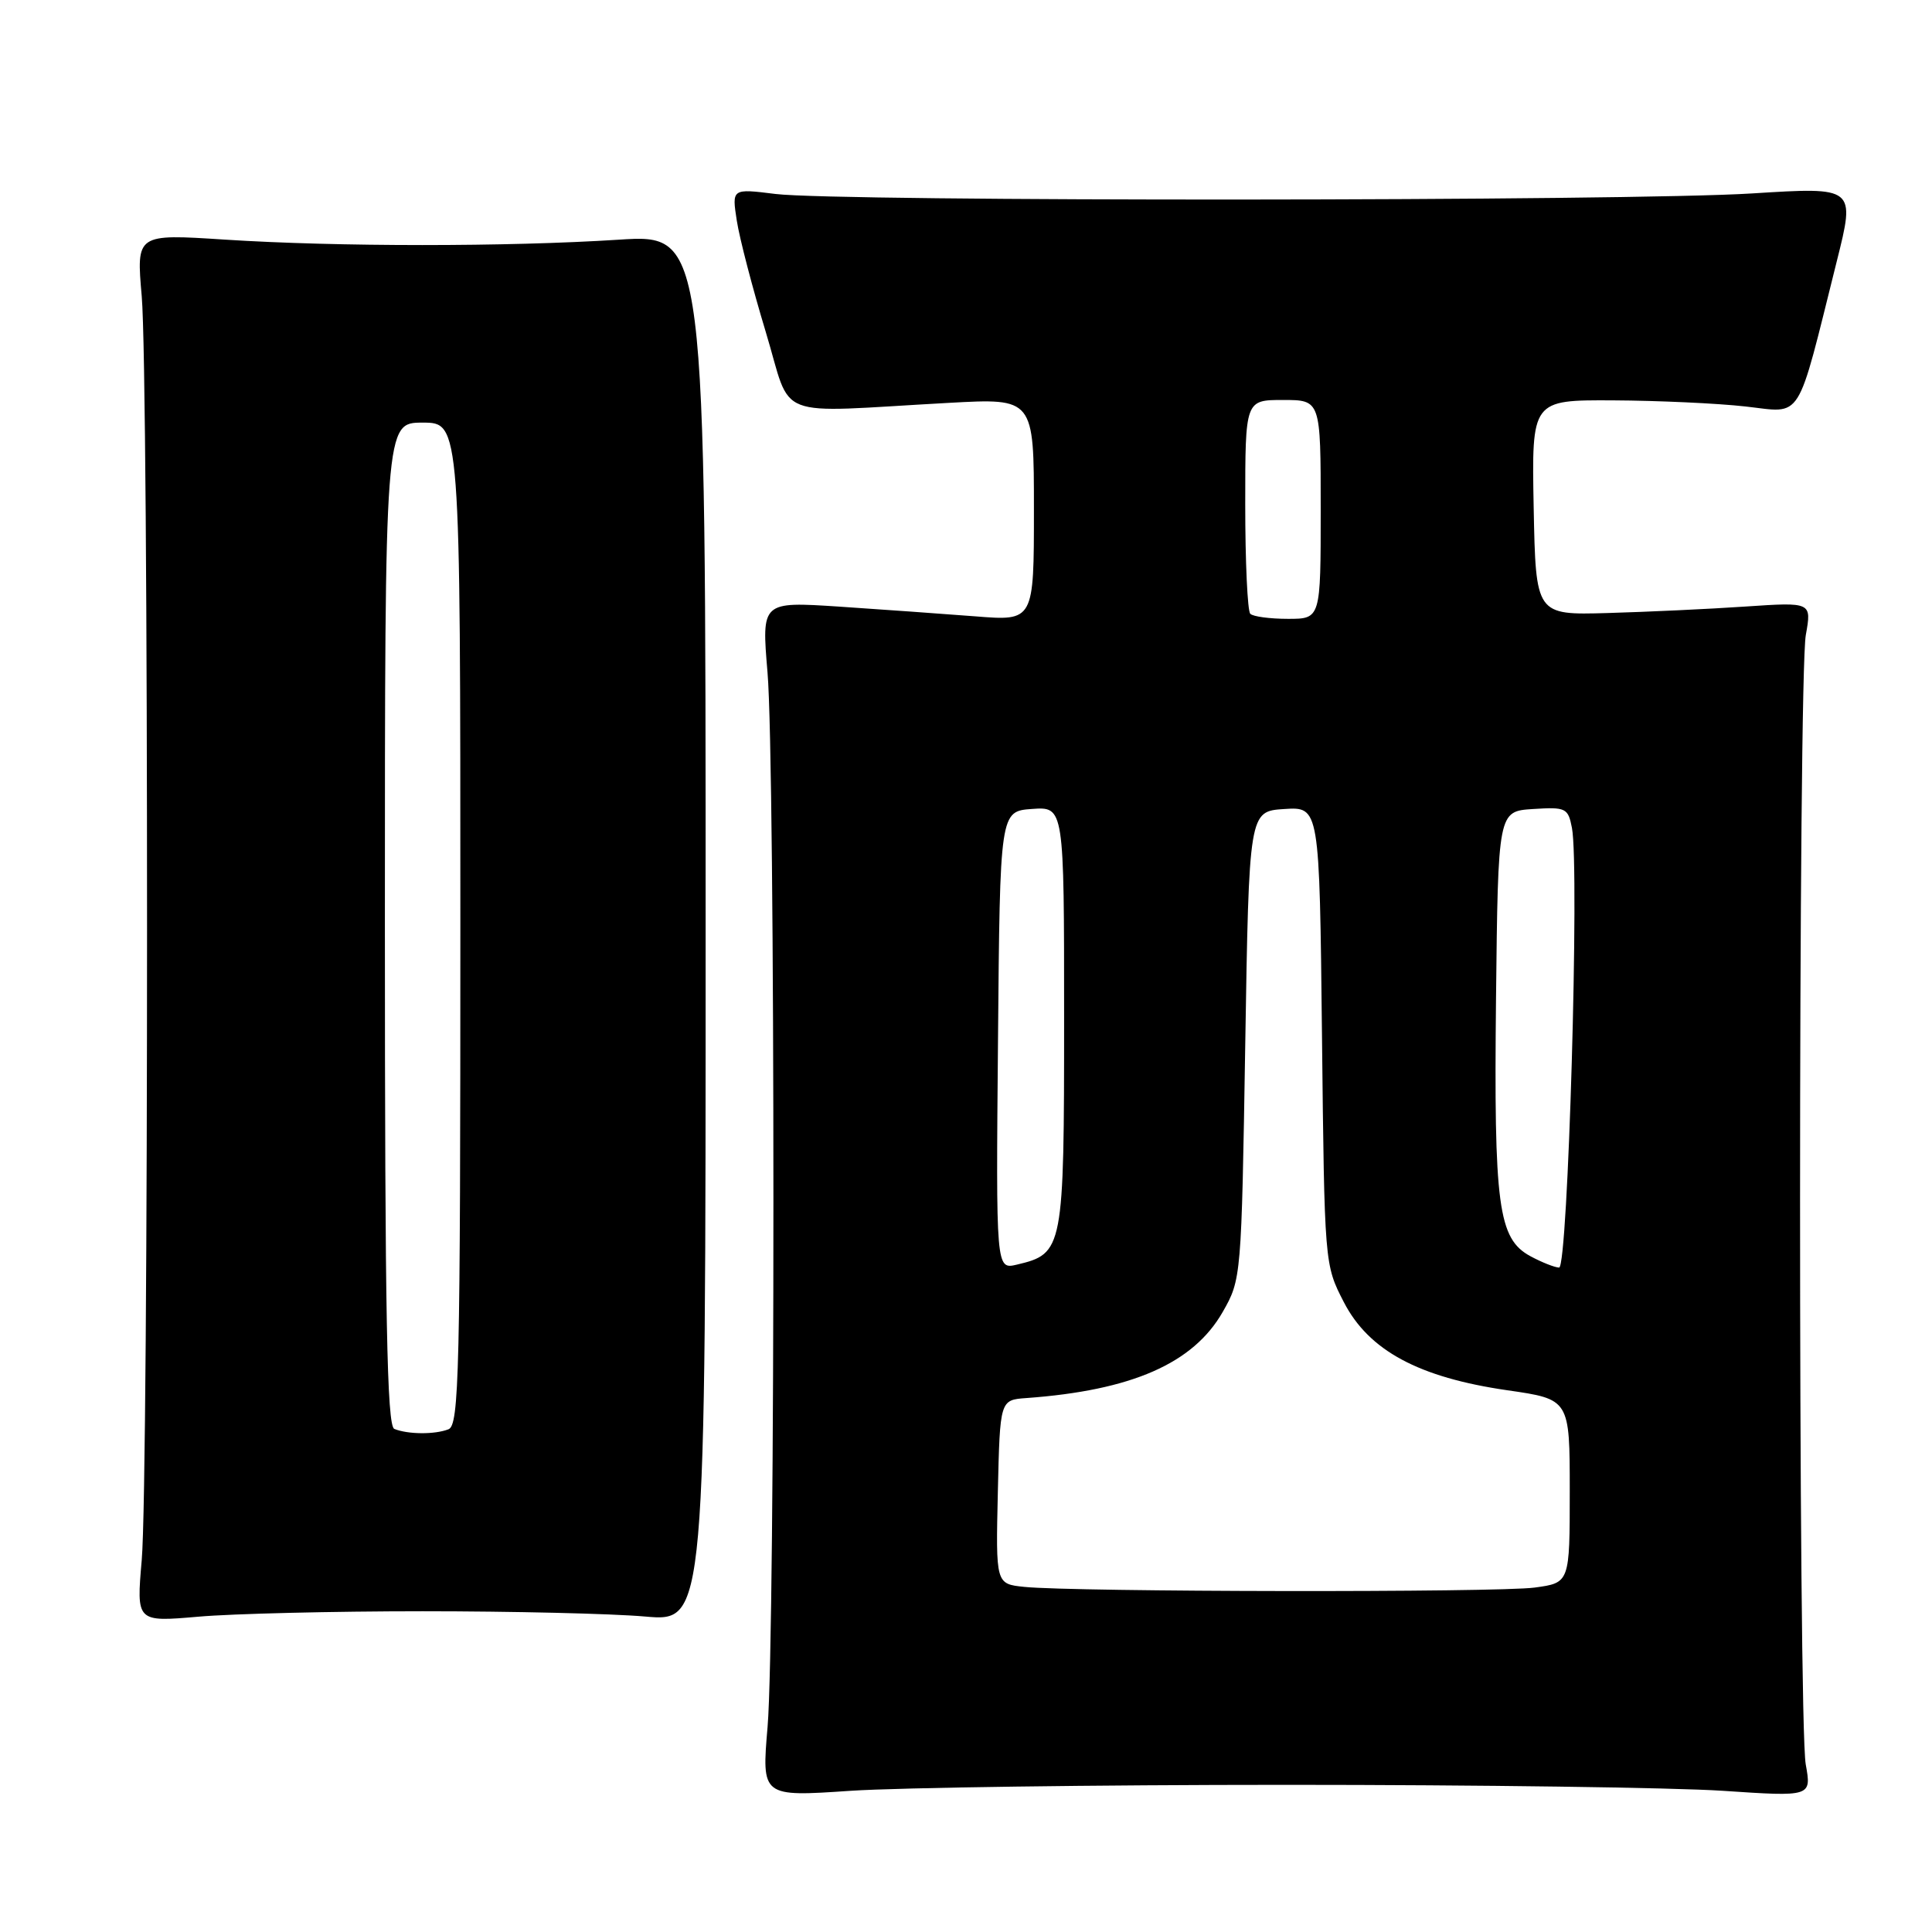 <?xml version="1.0" encoding="UTF-8" standalone="no"?>
<!DOCTYPE svg PUBLIC "-//W3C//DTD SVG 1.1//EN" "http://www.w3.org/Graphics/SVG/1.1/DTD/svg11.dtd" >
<svg xmlns="http://www.w3.org/2000/svg" xmlns:xlink="http://www.w3.org/1999/xlink" version="1.1" viewBox="0 0 256 256">
 <g >
 <path fill="currentColor"
d=" M 170.50 236.50 C 195.80 236.50 221.80 236.86 228.27 237.29 C 240.04 238.08 240.04 238.08 239.27 233.79 C 238.26 228.15 238.27 89.79 239.28 84.14 C 240.06 79.78 240.06 79.78 231.28 80.37 C 226.45 80.70 218.22 81.08 213.00 81.23 C 203.50 81.50 203.50 81.50 203.22 67.25 C 202.95 53.00 202.95 53.00 213.72 53.05 C 219.65 53.08 227.55 53.44 231.28 53.86 C 238.97 54.71 237.96 56.31 243.38 34.63 C 245.85 24.77 245.85 24.77 232.17 25.63 C 215.77 26.67 110.92 26.73 102.74 25.70 C 96.97 24.98 96.97 24.98 97.63 29.24 C 97.99 31.58 99.72 38.21 101.46 43.96 C 105.07 55.87 102.00 54.68 125.75 53.38 C 137.00 52.76 137.00 52.76 137.00 67.52 C 137.00 82.29 137.00 82.29 129.25 81.67 C 124.99 81.34 116.87 80.76 111.20 80.38 C 100.91 79.71 100.91 79.71 101.70 89.10 C 102.74 101.28 102.74 216.65 101.71 228.79 C 100.92 238.09 100.92 238.09 112.71 237.29 C 119.19 236.86 145.20 236.50 170.50 236.50 Z  M 56.00 213.50 C 67.83 213.50 81.10 213.81 85.50 214.20 C 93.50 214.90 93.50 214.90 93.50 122.96 C 93.50 31.02 93.50 31.02 82.00 31.76 C 67.23 32.71 44.69 32.71 29.78 31.75 C 18.06 30.99 18.06 30.99 18.78 39.25 C 19.72 49.98 19.72 195.99 18.78 206.72 C 18.07 214.93 18.07 214.93 26.28 214.22 C 30.80 213.82 44.17 213.50 56.00 213.50 Z  M 135.72 210.27 C 131.94 209.88 131.94 209.88 132.22 197.69 C 132.50 185.50 132.50 185.50 136.00 185.25 C 149.95 184.24 158.11 180.67 162.01 173.85 C 164.48 169.53 164.50 169.27 165.00 138.50 C 165.50 107.50 165.50 107.50 170.17 107.20 C 174.84 106.90 174.84 106.90 175.17 137.23 C 175.50 167.51 175.50 167.57 178.06 172.53 C 181.37 178.96 187.99 182.52 199.75 184.22 C 208.00 185.41 208.00 185.41 208.00 197.57 C 208.00 209.73 208.00 209.73 203.36 210.36 C 198.50 211.03 142.26 210.95 135.72 210.27 Z  M 132.24 137.86 C 132.50 107.50 132.50 107.50 136.75 107.19 C 141.00 106.89 141.00 106.89 141.00 134.83 C 141.00 165.58 140.90 166.11 134.74 167.57 C 131.97 168.22 131.97 168.22 132.24 137.86 Z  M 202.78 166.45 C 198.51 164.13 197.94 159.82 198.23 132.33 C 198.50 107.50 198.50 107.50 203.12 107.20 C 207.49 106.92 207.78 107.06 208.29 109.70 C 209.31 114.98 207.77 168.00 206.59 167.96 C 205.99 167.94 204.28 167.26 202.78 166.45 Z  M 165.67 81.33 C 165.30 80.97 165.00 74.44 165.00 66.83 C 165.00 53.00 165.00 53.00 170.00 53.00 C 175.00 53.00 175.00 53.00 175.00 67.50 C 175.00 82.00 175.00 82.00 170.67 82.00 C 168.28 82.00 166.03 81.70 165.67 81.33 Z  M 52.25 189.34 C 51.27 188.94 51.00 174.61 51.00 122.42 C 51.00 56.00 51.00 56.00 56.00 56.00 C 61.00 56.00 61.00 56.00 61.00 122.39 C 61.00 182.01 60.84 188.85 59.42 189.39 C 57.59 190.10 54.06 190.07 52.25 189.34 Z "/>
</g>
</svg>